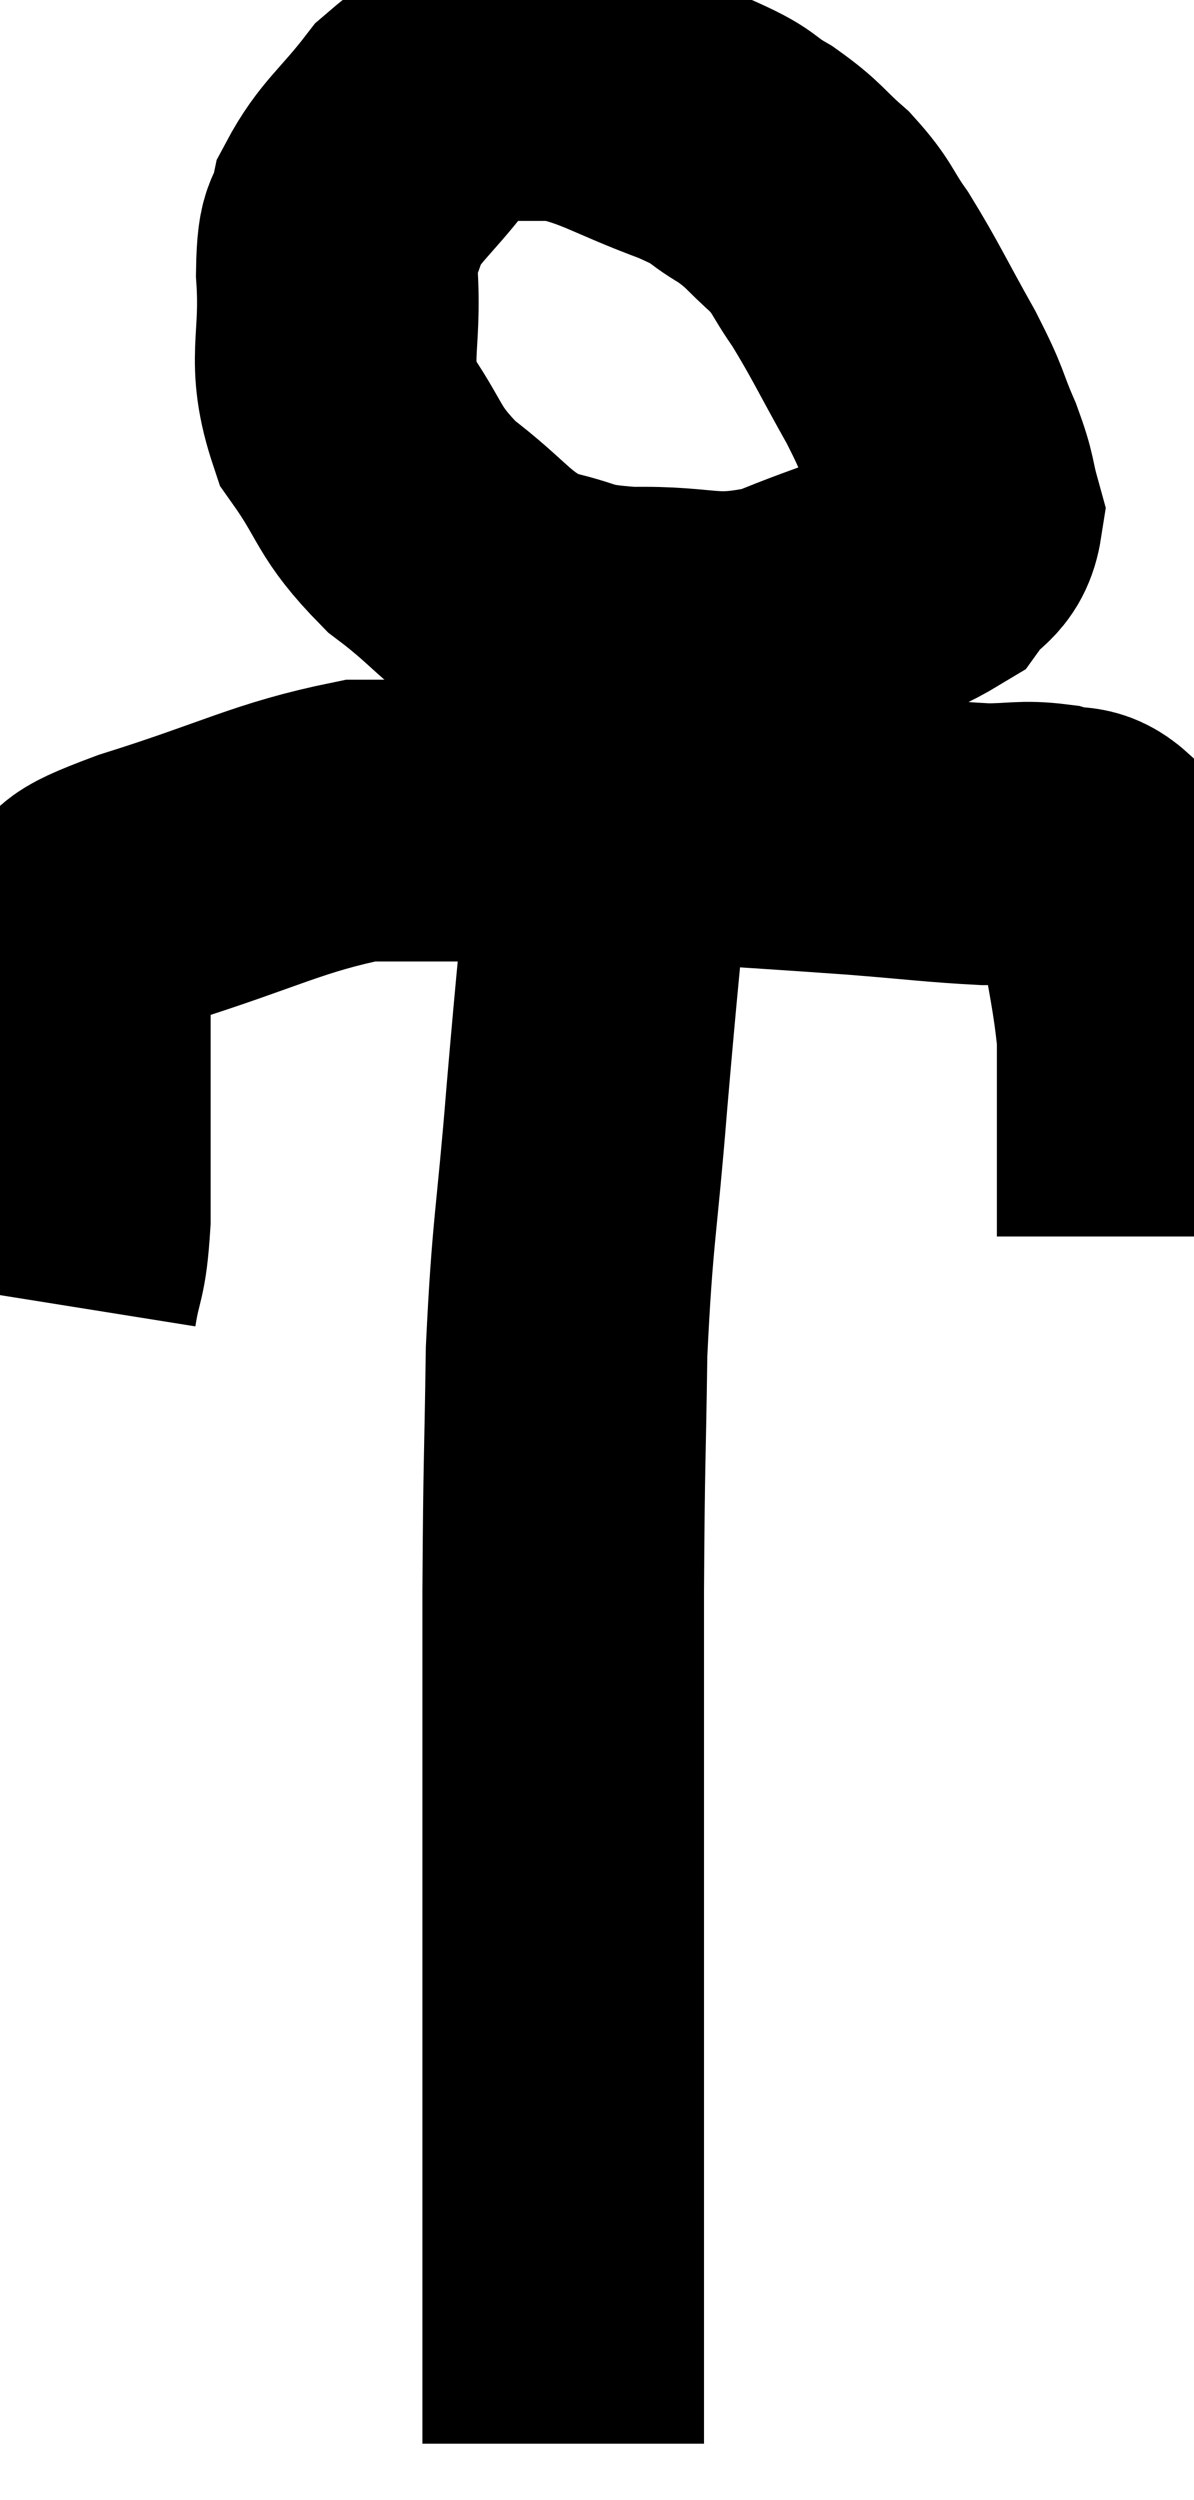 <svg xmlns="http://www.w3.org/2000/svg" viewBox="12.2 2.66 21.2 44.36" width="21.2" height="44.36"><path d="M 21.54 3.66 C 20.58 4.23, 20.4 4.125, 19.62 4.8 C 19.02 5.58, 18.78 5.685, 18.42 6.36 C 18.3 6.93, 18.195 6.555, 18.18 7.5 C 18.27 8.82, 17.985 9.015, 18.36 10.14 C 19.02 11.07, 18.87 11.175, 19.68 12 C 20.64 12.72, 20.67 12.99, 21.6 13.44 C 22.5 13.62, 22.275 13.725, 23.4 13.8 C 24.75 13.77, 24.78 14.025, 26.1 13.74 C 27.39 13.2, 27.885 13.14, 28.68 12.66 C 28.98 12.24, 29.205 12.3, 29.28 11.82 C 29.13 11.28, 29.205 11.355, 28.98 10.74 C 28.68 10.05, 28.8 10.185, 28.38 9.36 C 27.84 8.4, 27.75 8.175, 27.3 7.44 C 26.94 6.93, 27 6.885, 26.58 6.42 C 26.1 6, 26.145 5.955, 25.62 5.58 C 25.05 5.25, 25.335 5.295, 24.48 4.92 C 23.34 4.5, 23.13 4.29, 22.2 4.08 C 21.48 4.08, 21.195 4.08, 20.76 4.08 L 20.46 4.08" fill="none" stroke="black" stroke-width="5"></path><path d="M 13.2 25.8 C 13.32 25.05, 13.38 25.245, 13.44 24.3 C 13.44 23.16, 13.44 23.235, 13.44 22.02 C 13.44 20.73, 13.44 20.16, 13.44 19.44 C 13.44 19.29, 13.11 19.395, 13.44 19.14 C 14.1 18.78, 13.47 18.9, 14.76 18.42 C 16.68 17.82, 17.13 17.52, 18.6 17.22 C 19.62 17.22, 19.335 17.22, 20.64 17.22 C 22.23 17.22, 22.125 17.16, 23.82 17.22 C 25.62 17.34, 25.95 17.355, 27.42 17.46 C 28.56 17.55, 28.845 17.595, 29.7 17.64 C 30.27 17.64, 30.36 17.58, 30.84 17.64 C 31.23 17.76, 31.32 17.61, 31.62 17.88 C 31.83 18.3, 31.845 17.925, 32.04 18.72 C 32.22 19.89, 32.31 20.16, 32.4 21.06 C 32.4 21.69, 32.4 21.735, 32.4 22.32 C 32.4 22.86, 32.4 22.86, 32.4 23.4 C 32.4 23.94, 32.4 24.21, 32.4 24.48 C 32.4 24.48, 32.4 24.45, 32.4 24.48 L 32.4 24.6" fill="none" stroke="black" stroke-width="5"></path><path d="M 23.1 16.8 C 23.07 17.19, 23.16 16.245, 23.04 17.58 C 22.83 19.86, 22.815 19.875, 22.62 22.14 C 22.44 24.39, 22.365 24.45, 22.26 26.64 C 22.23 28.77, 22.215 28.425, 22.2 30.9 C 22.2 33.72, 22.2 33.975, 22.2 36.54 C 22.2 38.85, 22.2 39.285, 22.2 41.16 C 22.2 42.6, 22.2 43.245, 22.2 44.04 C 22.2 44.19, 22.2 44.145, 22.2 44.34 C 22.2 44.58, 22.2 44.7, 22.2 44.82 C 22.2 44.82, 22.2 44.82, 22.2 44.82 C 22.2 44.82, 22.2 44.745, 22.2 44.82 C 22.2 44.97, 22.2 44.97, 22.2 45.12 C 22.2 45.27, 22.2 45.24, 22.2 45.42 C 22.2 45.63, 22.2 45.69, 22.2 45.84 C 22.2 45.93, 22.2 45.975, 22.2 46.02 C 22.2 46.02, 22.2 46.02, 22.2 46.02 L 22.2 46.02" fill="none" stroke="black" stroke-width="5"></path></svg>